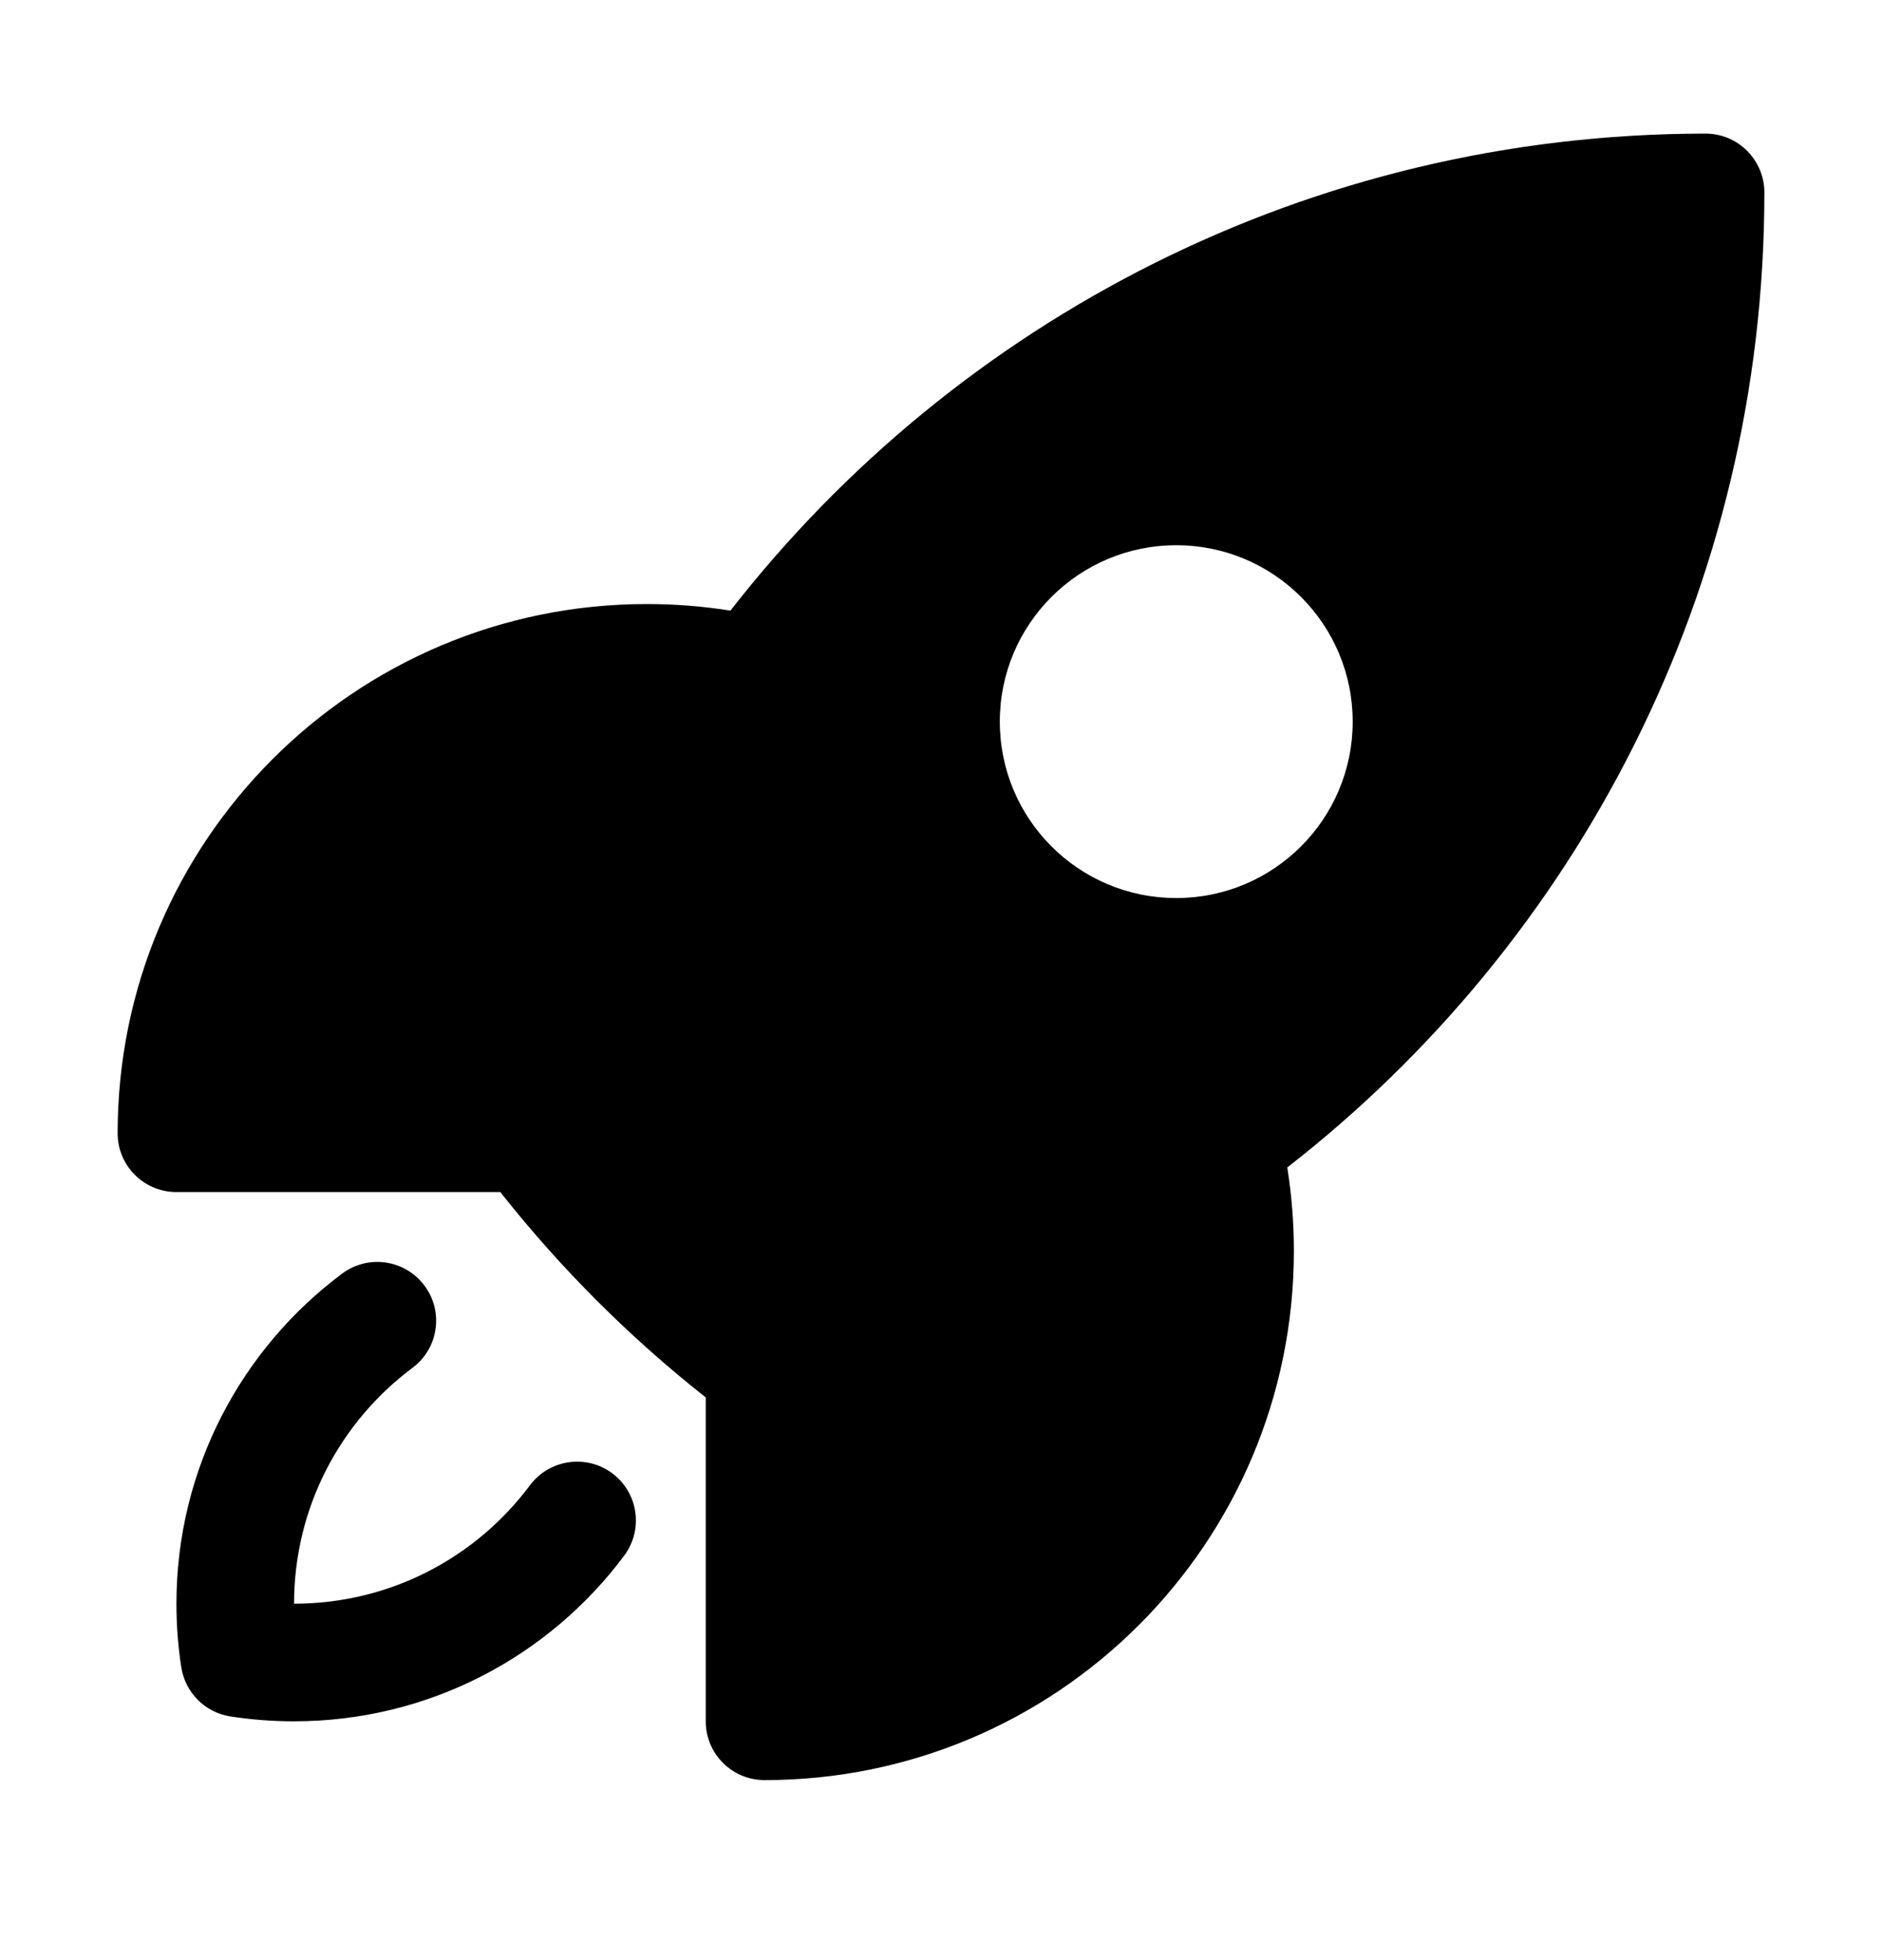 <svg width="24" height="25" viewBox="0 0 24 25" fill="none" xmlns="http://www.w3.org/2000/svg">
<path fill-rule="evenodd" clip-rule="evenodd" d="M9.315 7.788C12.196 4.087 16.695 1.705 21.75 1.704C21.949 1.704 22.14 1.783 22.28 1.924C22.421 2.065 22.5 2.256 22.5 2.454C22.5 7.51 20.117 12.009 16.416 14.89C16.471 15.237 16.5 15.593 16.5 15.954C16.5 19.682 13.478 22.704 9.75 22.704C9.336 22.704 9 22.369 9 21.954V17.823C8.991 17.816 8.982 17.809 8.973 17.802C8.021 17.047 7.158 16.185 6.403 15.233C6.396 15.223 6.389 15.214 6.382 15.204H2.25C1.836 15.204 1.5 14.869 1.5 14.454C1.5 10.726 4.522 7.704 8.25 7.704C8.612 7.704 8.968 7.733 9.315 7.788ZM15 6.954C13.757 6.954 12.75 7.962 12.75 9.204C12.75 10.447 13.757 11.454 15 11.454C16.243 11.454 17.25 10.447 17.25 9.204C17.25 7.962 16.243 6.954 15 6.954Z" fill="black"/>
<path d="M5.26 17.446C5.592 17.199 5.661 16.729 5.413 16.397C5.165 16.065 4.695 15.996 4.363 16.244C3.082 17.2 2.25 18.73 2.25 20.454C2.25 20.73 2.271 21.001 2.312 21.266C2.363 21.589 2.616 21.842 2.938 21.892C3.203 21.933 3.474 21.954 3.75 21.954C5.474 21.954 7.005 21.122 7.96 19.841C8.208 19.509 8.14 19.039 7.808 18.791C7.476 18.544 7.006 18.612 6.758 18.944C6.073 19.862 4.981 20.454 3.75 20.454C3.75 19.224 4.342 18.131 5.26 17.446Z" fill="black"/>
</svg>
